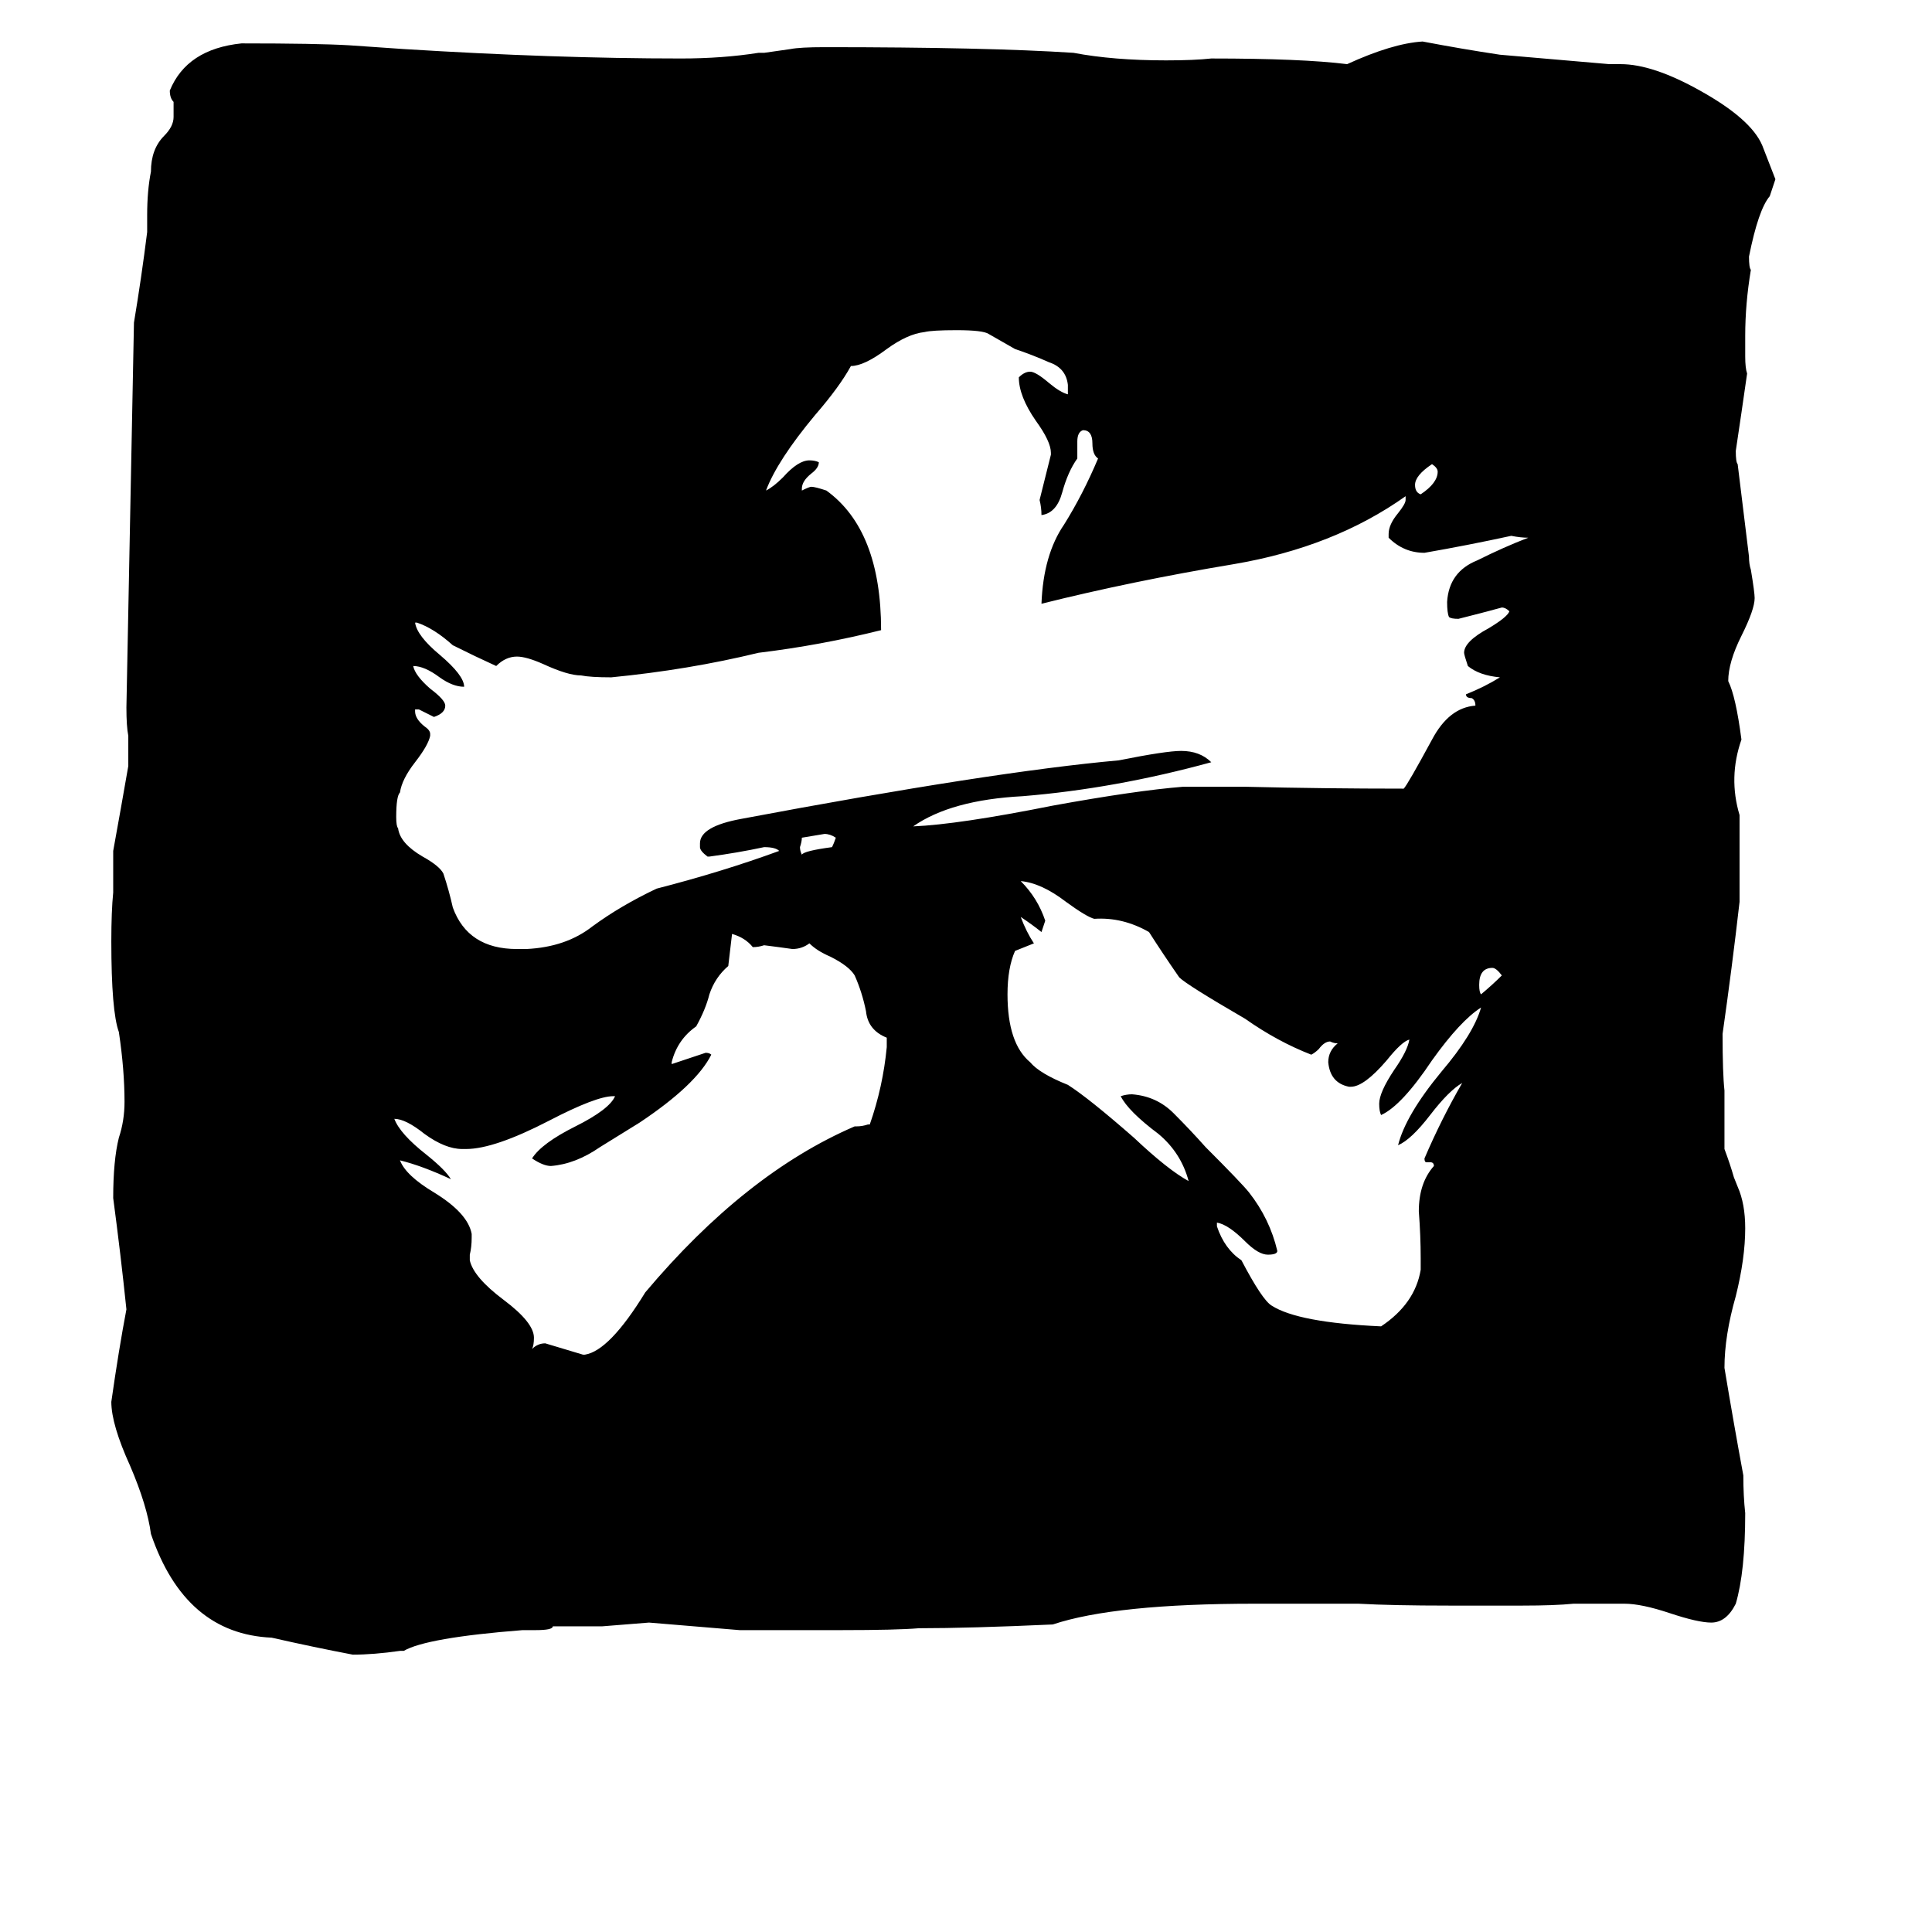<svg xmlns="http://www.w3.org/2000/svg" viewBox="0 -800 1024 1024">
	<path fill="#000000" d="M934 -723L941 -705L938 -696Q932 -689 927 -664Q927 -658 928 -657Q925 -639 925 -622V-611Q925 -605 926 -602Q923 -581 920 -561Q920 -555 921 -554L927 -505Q927 -501 928 -498Q930 -486 930 -483Q930 -477 923 -463Q916 -449 916 -439Q920 -431 923 -408Q916 -388 922 -368V-322Q918 -287 913 -252Q913 -231 914 -222V-191Q917 -183 919 -176L921 -171Q925 -162 925 -149Q925 -133 920 -113Q914 -92 914 -75Q919 -45 924 -18Q924 -7 925 2Q925 33 920 50Q915 60 907 60Q900 60 885 55Q870 50 861 50H834Q824 51 807 51H768Q738 51 720 50H665Q591 50 558 61Q514 63 487 63Q475 64 446 64H392Q368 62 344 60L319 62H293Q293 64 284 64H277Q226 68 214 75H212Q198 77 187 77Q166 73 144 68Q98 66 80 13Q78 -2 69 -23Q59 -45 59 -57Q63 -85 67 -106Q64 -135 60 -165Q60 -185 63 -197Q66 -206 66 -216Q66 -233 63 -253Q59 -264 59 -301Q59 -317 60 -327V-349Q64 -371 68 -394V-410Q67 -415 67 -425L71 -629Q75 -653 78 -677V-686Q78 -699 80 -709Q80 -721 87 -728Q92 -733 92 -738V-746Q90 -748 90 -752Q99 -774 128 -777Q168 -777 185 -776Q200 -775 214 -774Q294 -769 361 -769Q383 -769 402 -772H405L419 -774Q424 -775 437 -775Q523 -775 569 -772Q590 -768 618 -768Q633 -768 642 -769Q690 -769 714 -766Q738 -777 754 -778Q775 -774 795 -771L853 -766H859Q876 -766 901 -752Q928 -737 934 -723ZM782 -426Q782 -429 780 -430Q777 -430 777 -432Q787 -436 795 -441Q784 -442 778 -447Q776 -453 776 -454Q776 -460 789 -467Q799 -473 800 -476Q798 -478 796 -478Q785 -475 773 -472Q769 -472 768 -473Q767 -475 767 -481Q768 -497 783 -503Q797 -510 810 -515Q806 -515 801 -516Q778 -511 755 -507Q744 -507 736 -515V-517Q736 -522 741 -528Q745 -533 745 -535V-537Q707 -510 654 -501Q600 -492 552 -480Q553 -506 564 -522Q574 -538 582 -557Q579 -559 579 -565Q579 -572 574 -572Q571 -571 571 -566V-557Q566 -550 563 -539Q560 -528 552 -527Q552 -531 551 -535Q554 -547 557 -559V-560Q557 -566 549 -577Q540 -590 540 -600Q543 -603 546 -603Q549 -603 556 -597Q562 -592 566 -591V-596Q565 -605 556 -608Q547 -612 538 -615Q531 -619 524 -623Q521 -625 507 -625Q494 -625 490 -624Q481 -623 470 -615Q458 -606 451 -606Q445 -595 432 -580Q412 -556 406 -540Q410 -542 415 -547Q423 -556 429 -556Q432 -556 434 -555Q434 -552 430 -549Q425 -545 425 -541V-540Q429 -542 430 -542Q432 -542 438 -540Q467 -519 467 -466Q435 -458 402 -454Q365 -445 324 -441Q313 -441 308 -442Q301 -442 288 -448Q279 -452 274 -452Q268 -452 263 -447Q252 -452 240 -458Q230 -467 221 -470H220Q221 -463 233 -453Q246 -442 246 -436Q240 -436 233 -441Q225 -447 219 -447Q220 -442 228 -435Q236 -429 236 -426Q236 -422 230 -420Q226 -422 222 -424H220V-423Q220 -419 225 -415Q228 -413 228 -411V-410Q227 -405 220 -396Q213 -387 212 -380Q210 -378 210 -367Q210 -362 211 -361Q212 -353 224 -346Q233 -341 235 -337Q238 -328 240 -319Q248 -297 274 -297H279Q300 -298 314 -309Q329 -320 348 -329Q383 -338 413 -349Q411 -351 405 -351Q391 -348 376 -346H375Q371 -349 371 -351V-353Q371 -362 393 -366Q526 -391 593 -397Q618 -402 626 -402Q636 -402 642 -396Q591 -382 542 -378Q504 -376 484 -362Q508 -363 558 -373Q602 -381 627 -383H660Q702 -382 744 -382Q746 -384 759 -408Q768 -425 782 -426ZM753 -127V-133Q753 -145 752 -158Q752 -173 760 -182Q760 -184 758 -184H756Q755 -184 755 -186Q764 -207 775 -226Q768 -222 758 -209Q748 -196 741 -193Q745 -209 764 -232Q781 -252 785 -266Q774 -259 759 -238Q743 -214 732 -209Q731 -211 731 -215Q731 -221 739 -233Q746 -243 747 -249Q743 -248 735 -238Q723 -224 716 -224H715Q705 -226 704 -237Q704 -243 709 -247Q707 -247 705 -248Q702 -248 699 -244Q697 -242 695 -241Q677 -248 660 -260Q629 -278 625 -282Q616 -295 609 -306Q595 -314 580 -313Q576 -314 565 -322Q552 -332 541 -333Q550 -324 554 -312Q553 -309 552 -306Q547 -310 541 -314Q544 -306 548 -300Q543 -298 538 -296Q534 -287 534 -273Q534 -247 546 -237Q551 -231 566 -225Q577 -218 601 -197Q619 -180 630 -174Q626 -189 614 -199Q598 -211 594 -219Q597 -220 600 -220Q613 -219 622 -210Q631 -201 639 -192Q658 -173 662 -168Q673 -154 677 -137Q677 -135 672 -135Q667 -135 660 -142Q651 -151 645 -152V-150Q649 -138 658 -132Q669 -111 674 -108Q688 -99 732 -97Q750 -109 753 -127ZM460 -204H461Q468 -224 470 -245V-250Q460 -254 459 -264Q457 -274 453 -283Q450 -288 440 -293Q433 -296 429 -300Q425 -297 420 -297Q413 -298 405 -299Q402 -298 399 -298Q395 -303 388 -305Q387 -296 386 -288Q379 -282 376 -273Q374 -265 369 -256Q359 -249 356 -237V-236Q365 -239 374 -242Q376 -242 377 -241Q369 -225 339 -205Q331 -200 318 -192Q305 -183 292 -182Q288 -182 282 -186Q287 -194 305 -203Q323 -212 326 -219H325Q316 -219 291 -206Q262 -191 247 -191H245Q236 -191 225 -199Q215 -207 209 -207Q212 -199 226 -188Q236 -180 239 -175Q224 -182 212 -185Q215 -177 230 -168Q248 -157 250 -146V-144Q250 -139 249 -135V-132Q251 -123 267 -111Q283 -99 283 -91Q283 -87 282 -85Q285 -88 289 -88Q299 -85 309 -82H310Q323 -84 342 -115Q395 -178 453 -203H454Q457 -203 460 -204ZM443 -356Q440 -358 437 -358Q431 -357 425 -356Q425 -354 424 -351Q424 -349 425 -347Q426 -349 441 -351Q442 -353 443 -356ZM753 -538Q762 -544 762 -550Q762 -552 759 -554Q750 -548 750 -543Q750 -539 753 -538ZM796 -283Q793 -287 791 -287Q784 -287 784 -278Q784 -274 785 -273Q791 -278 796 -283Z"/>
</svg>